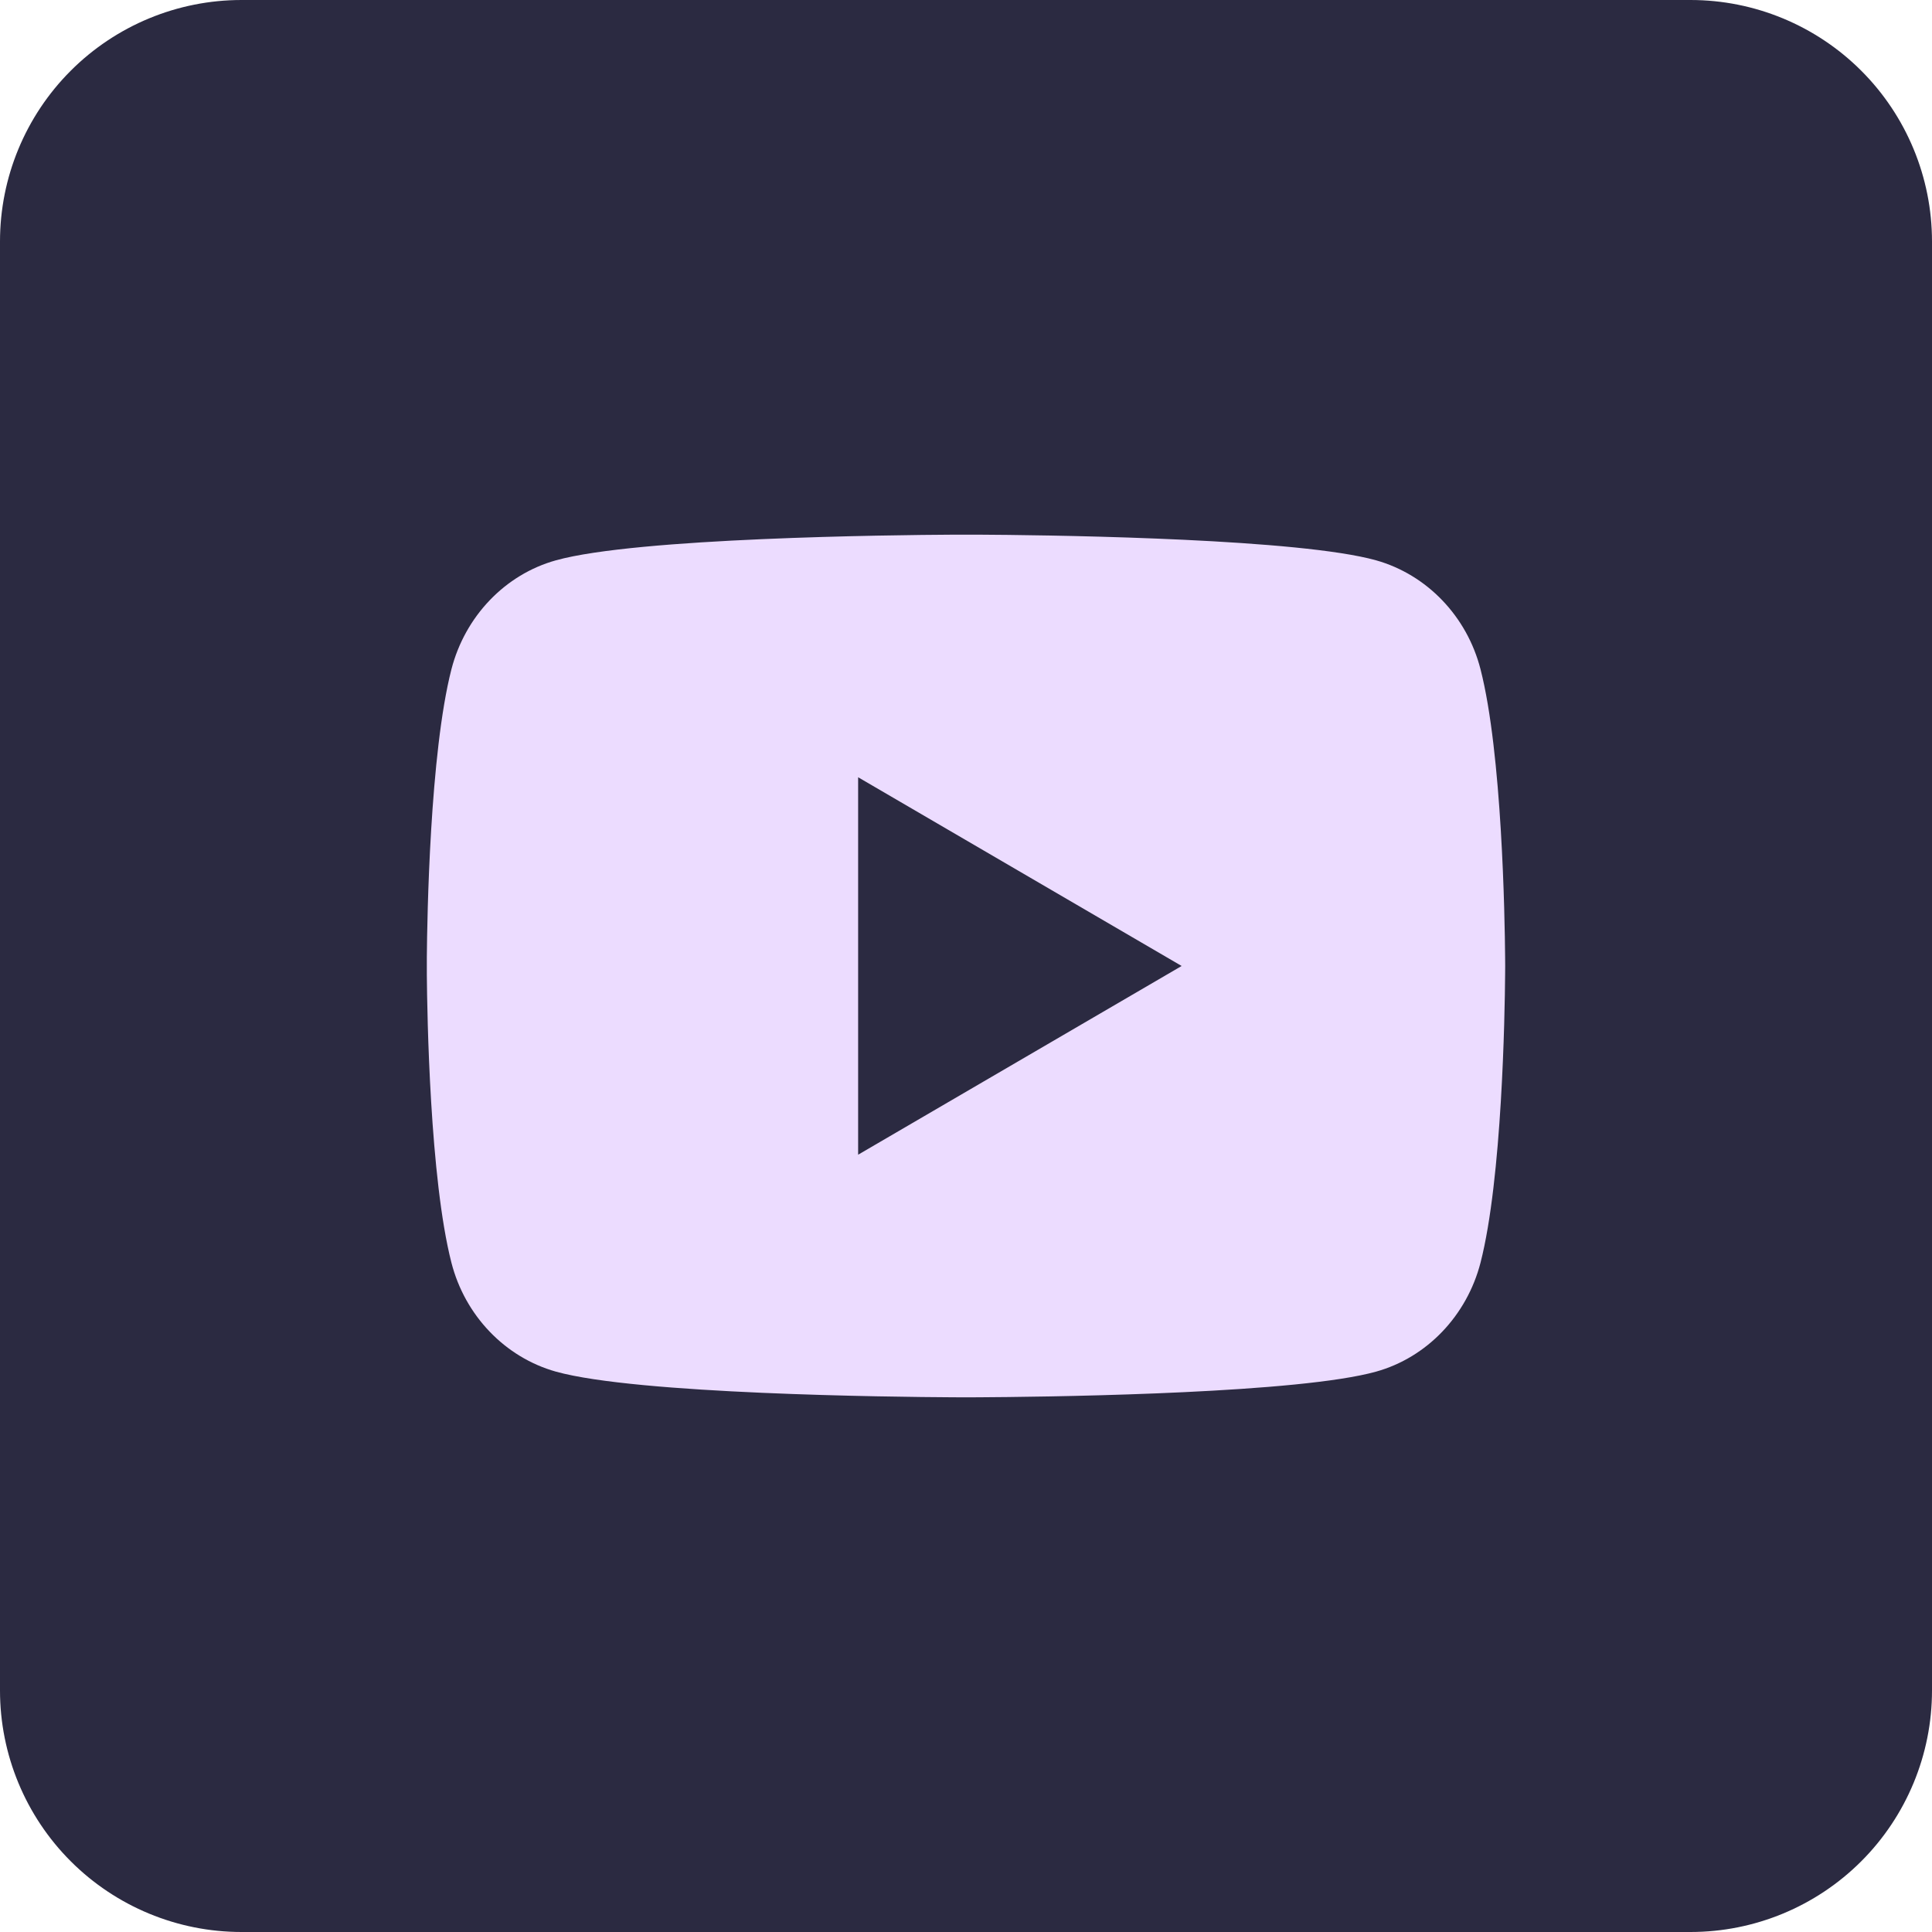 <svg xmlns="http://www.w3.org/2000/svg" xmlns:xlink="http://www.w3.org/1999/xlink" xml:space="preserve" width="192" height="192"><defs><clipPath id="b" clipPathUnits="userSpaceOnUse"><use xlink:href="#a"/></clipPath></defs><g clip-path="url(#b)"><path id="a" d="M24 0h144a24 24 0 0 1 24 24v144a24 24 0 0 1-24 24H24a24 24 0 0 1-24-24V24A24 24 0 0 1 24 0" style="display:inline;mix-blend-mode:normal;fill:none;fill-opacity:1;stroke:none;stroke-width:0;stroke-linecap:round;stroke-linejoin:round;paint-order:stroke fill markers"/><path d="M0 0h192v192H0Z" style="display:inline;mix-blend-mode:normal;fill:#2b2a41;fill-opacity:1;stroke-width:0;stroke-linecap:round;stroke-linejoin:round;paint-order:stroke fill markers"/><path d="M97.31 53.135c2.861.015 10.022.085 17.63.39l2.697.117c7.66.363 15.314.982 19.11 2.04 5.063 1.423 9.042 5.574 10.387 10.835 2.142 8.354 2.41 24.66 2.443 28.606l.006.817v.115l-.006.818c-.032 3.946-.3 20.252-2.443 28.606-1.363 5.28-5.343 9.431-10.387 10.834-3.796 1.058-11.45 1.678-19.11 2.04l-2.697.118c-7.608.305-14.769.374-17.63.39l-1.257.005h-.111l-1.255-.005c-6.057-.032-31.383-.307-39.438-2.548-5.064-1.423-9.043-5.573-10.388-10.834-2.142-8.354-2.41-24.66-2.443-28.606v-1.75c.033-3.946.301-20.252 2.443-28.606 1.363-5.281 5.343-9.431 10.388-10.834 8.055-2.242 33.38-2.515 39.438-2.548zM85.28 77.243v37.51l32.151-18.755Z" style="fill:#ecdcff;fill-opacity:1;stroke:none;stroke-width:0;stroke-dasharray:none"/></g></svg>